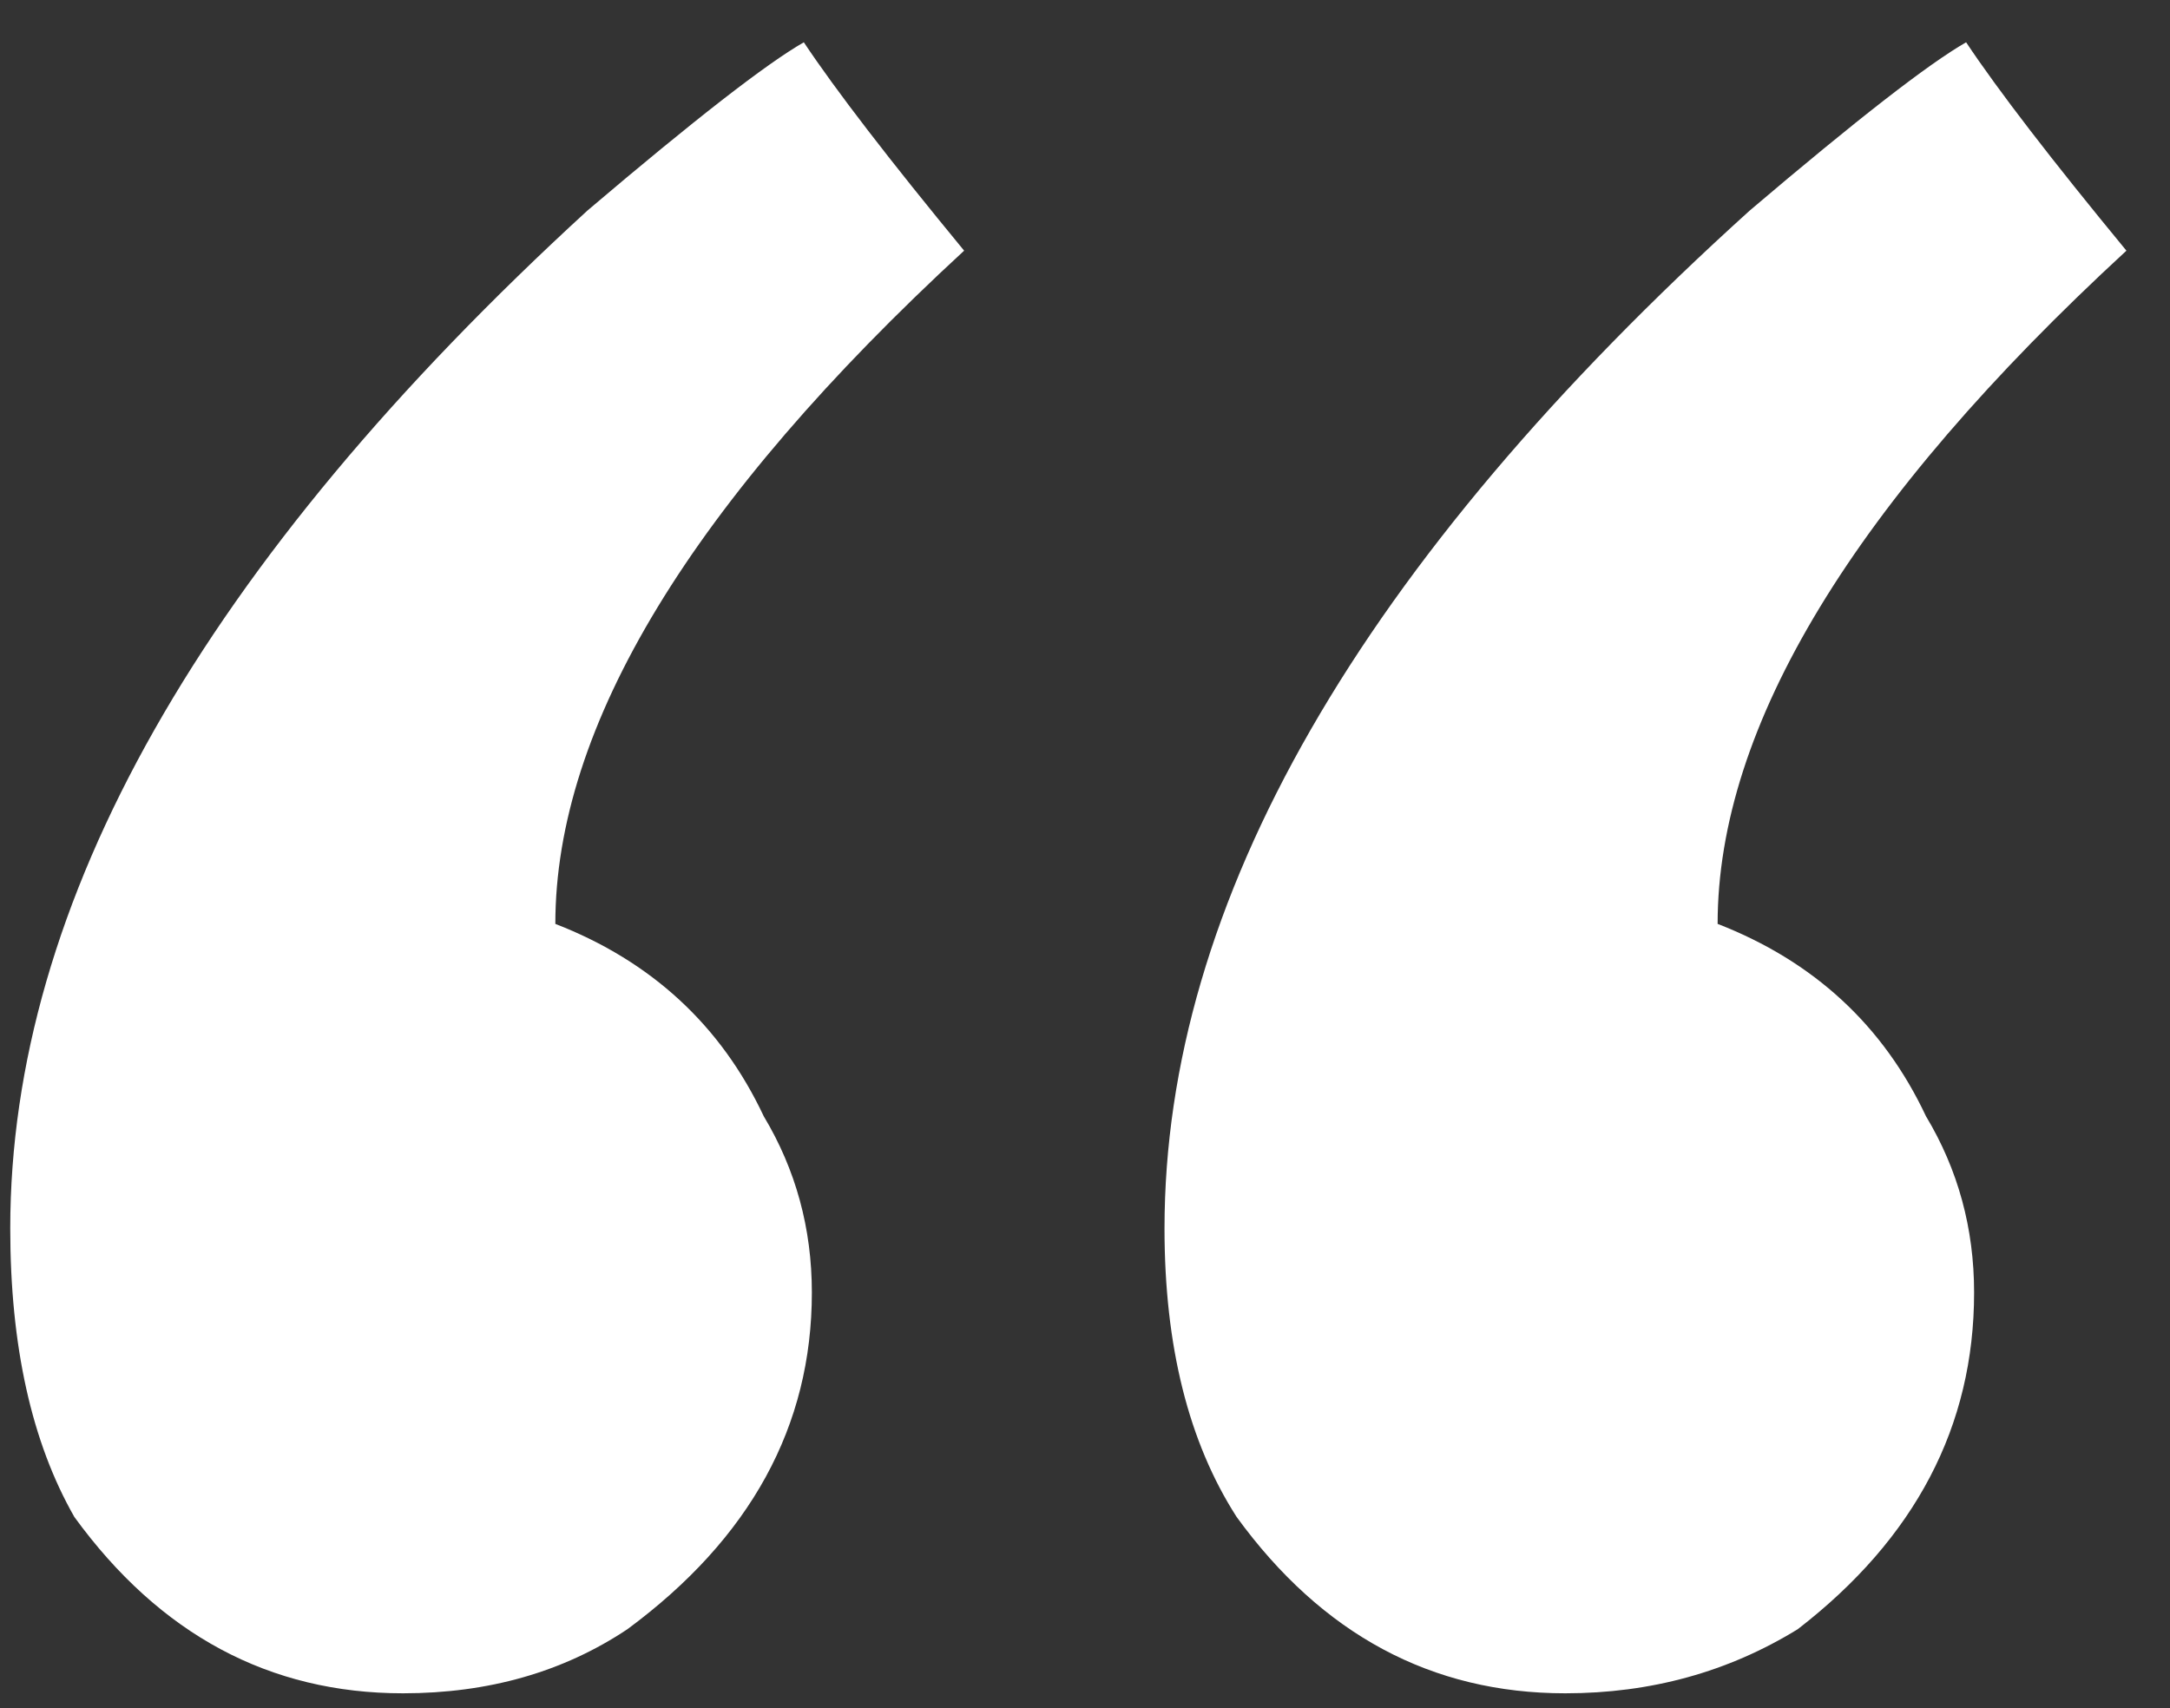 <svg width="47" height="37" viewBox="0 0 47 37" fill="none" xmlns="http://www.w3.org/2000/svg">
<rect x="0" y="0" width="47" height="37" fill="#333333" stroke="none"/>
<path d="M8.729 36.68C5.836 36.68 3.463 35.407 1.611 32.861C0.685 31.24 0.222 29.157 0.222 26.61C0.222 19.55 4.389 12.201 12.722 4.562C15.037 2.594 16.6 1.379 17.41 0.916C18.104 1.958 19.262 3.462 20.882 5.43C14.979 10.87 12.028 15.731 12.028 20.013C14.111 20.823 15.616 22.212 16.542 24.18C17.236 25.337 17.584 26.61 17.584 27.999C17.584 30.893 16.253 33.323 13.59 35.291C12.202 36.217 10.581 36.68 8.729 36.68ZM33.903 36.68C31.009 36.68 28.637 35.407 26.785 32.861C25.743 31.24 25.222 29.157 25.222 26.61C25.222 19.55 29.447 12.201 37.896 4.562C40.211 2.594 41.773 1.379 42.584 0.916C43.278 1.958 44.435 3.462 46.056 5.43C40.153 10.87 37.202 15.731 37.202 20.013C39.285 20.823 40.789 22.212 41.715 24.18C42.41 25.337 42.757 26.61 42.757 27.999C42.757 30.893 41.484 33.323 38.938 35.291C37.433 36.217 35.755 36.68 33.903 36.68Z" fill="white"/>
</svg>